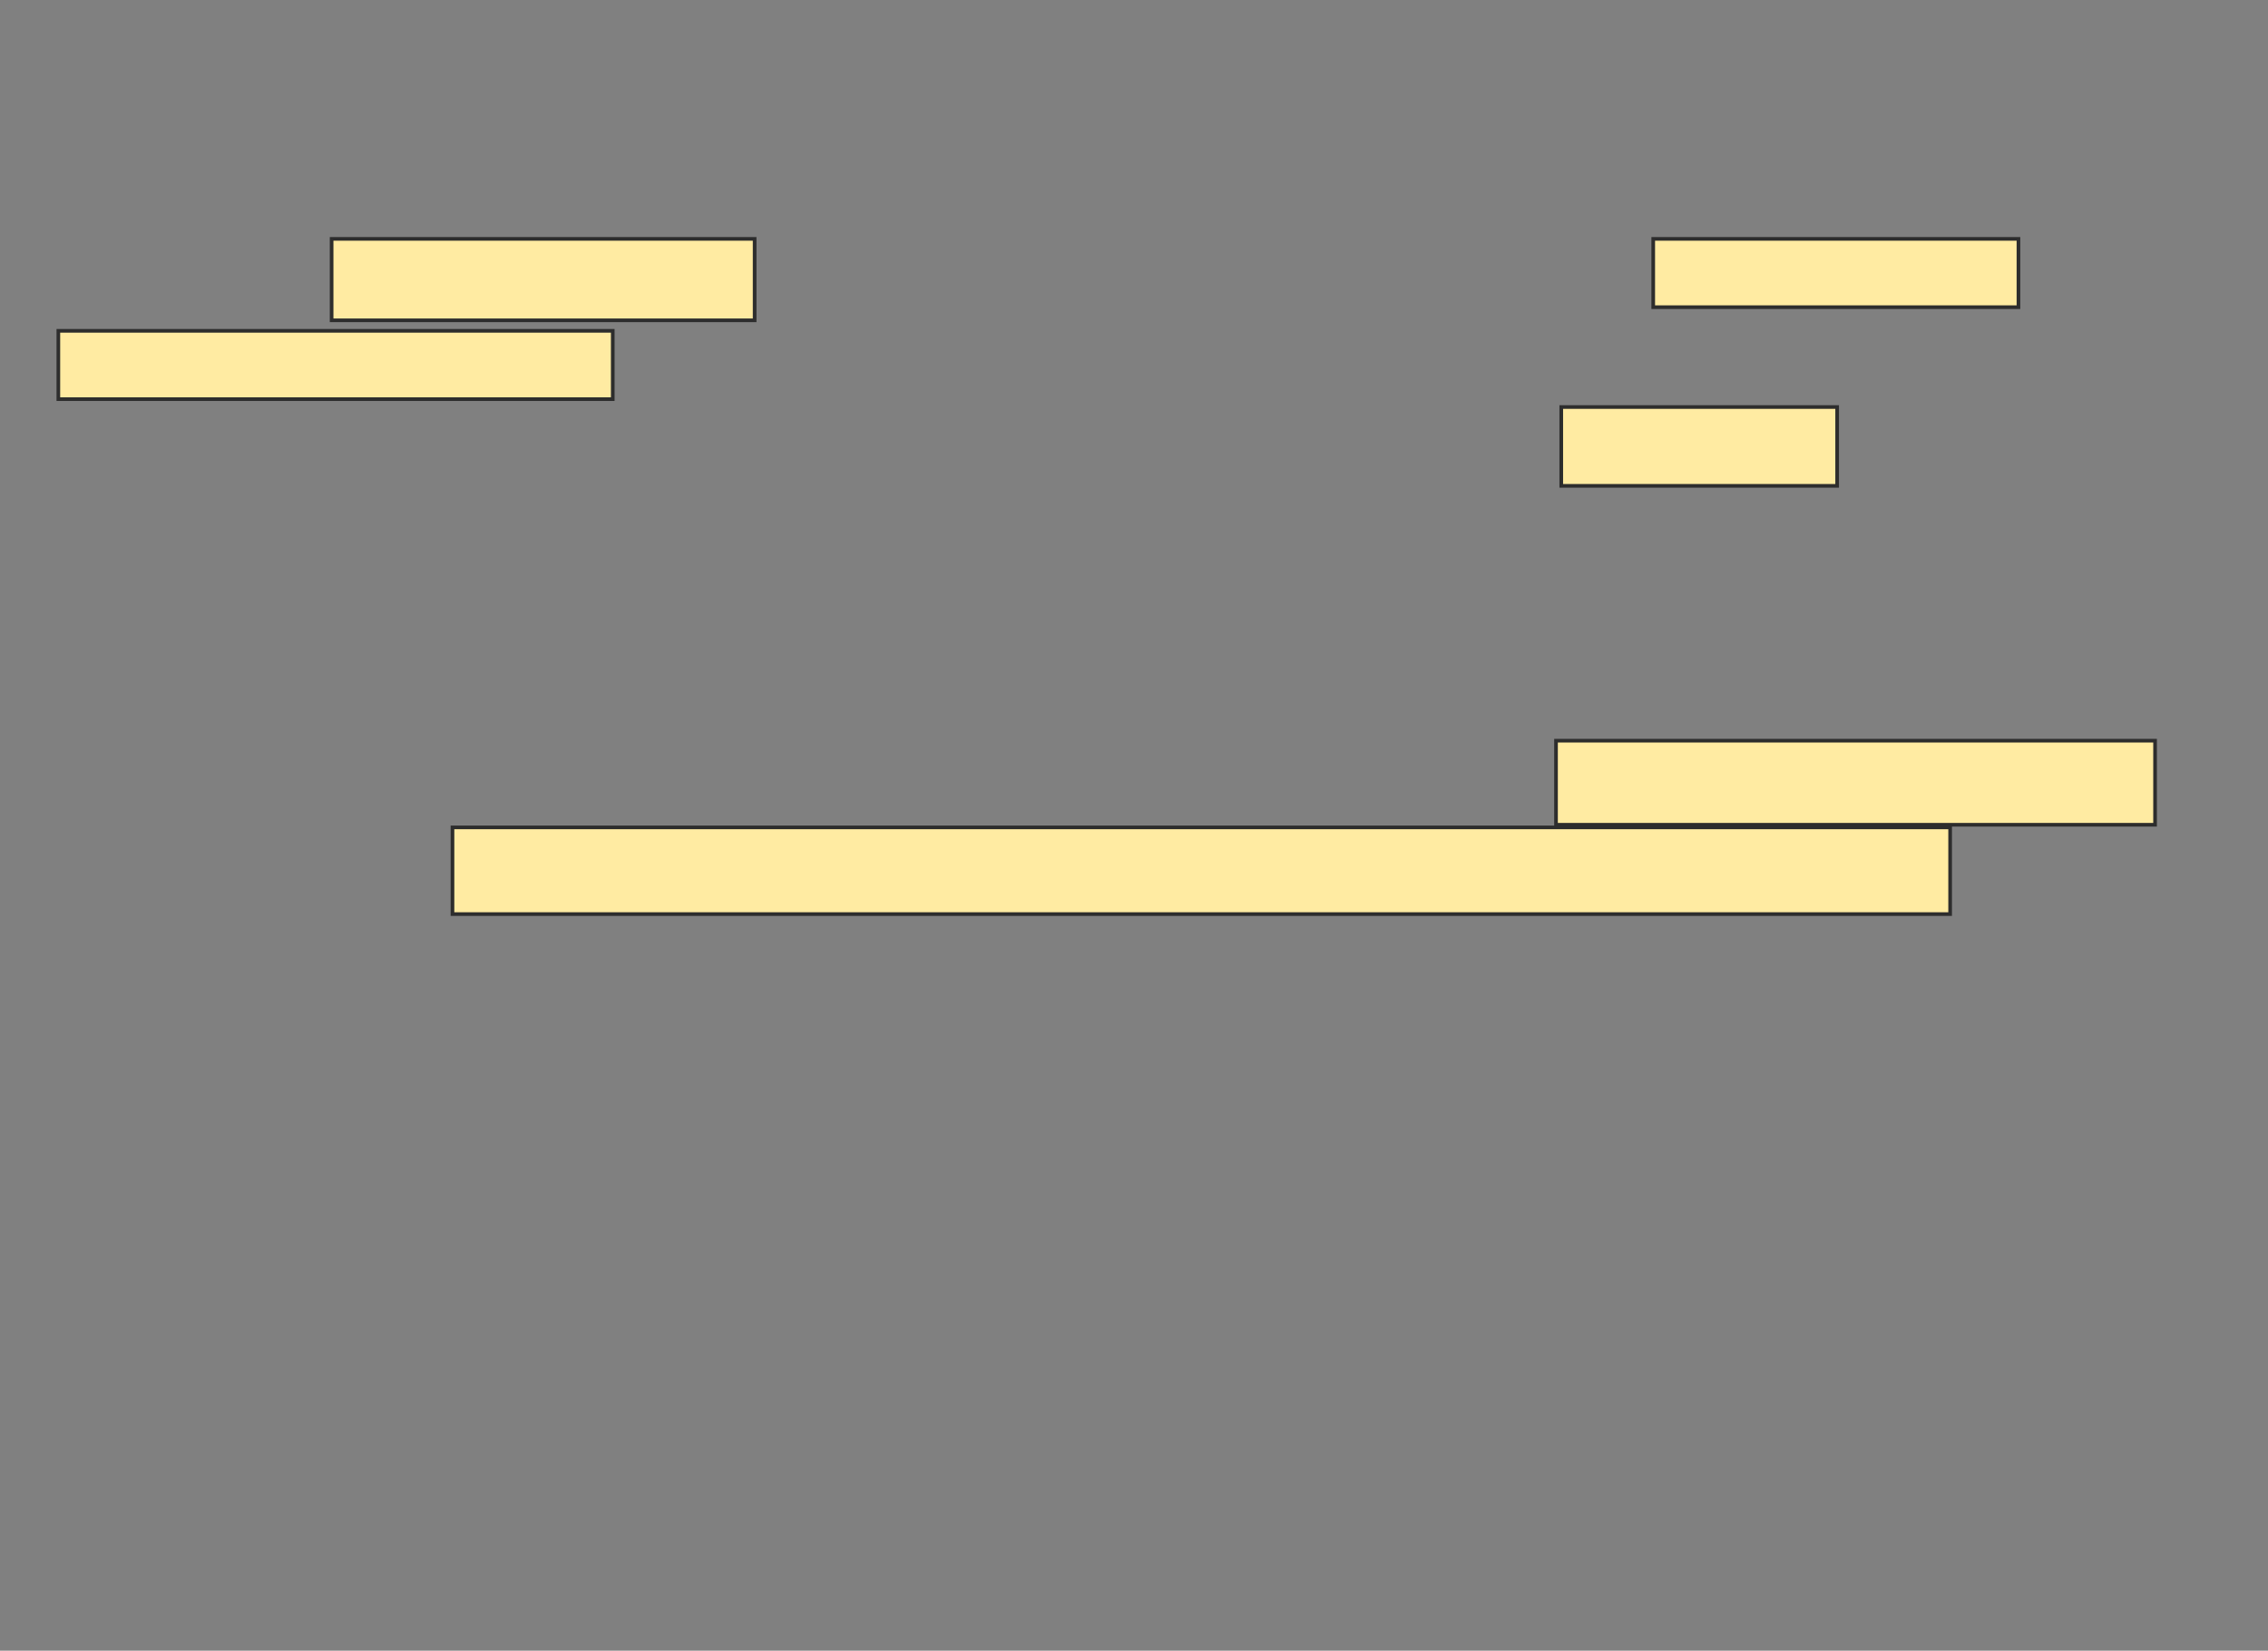 <svg xmlns="http://www.w3.org/2000/svg" width="621" height="452">
 <rect width="100%" height="100%" fill="#808080" stroke="none"/>
 <!-- Created with Image Occlusion Enhanced -->
 <g>
  <title>Labels</title>
 </g>
 <g>
  <title>Masks</title>
  <rect id="9f0c061838084174a3a9d65022b878fa-oa-1" height="22.302" width="115.827" y="65.41" x="90.799" stroke="#2D2D2D" fill="#FFEBA2"/>
  <rect id="9f0c061838084174a3a9d65022b878fa-oa-2" height="18.705" width="151.799" y="90.59" x="15.978" stroke="#2D2D2D" fill="#FFEBA2"/>
  <rect id="9f0c061838084174a3a9d65022b878fa-oa-3" height="18.705" width="100" y="65.41" x="452.669" stroke="#2D2D2D" fill="#FFEBA2"/>
  <rect id="9f0c061838084174a3a9d65022b878fa-oa-4" height="21.583" width="75.54" y="111.453" x="427.489" stroke="#2D2D2D" fill="#FFEBA2"/>
  <rect id="9f0c061838084174a3a9d65022b878fa-oa-5" height="23.022" width="164.029" y="202.82" x="426.05" stroke="#2D2D2D" fill="#FFEBA2"/>
  <rect id="9f0c061838084174a3a9d65022b878fa-oa-6" height="23.741" width="410.072" y="226.561" x="123.892" stroke="#2D2D2D" fill="#FFEBA2"/>
 </g>
</svg>